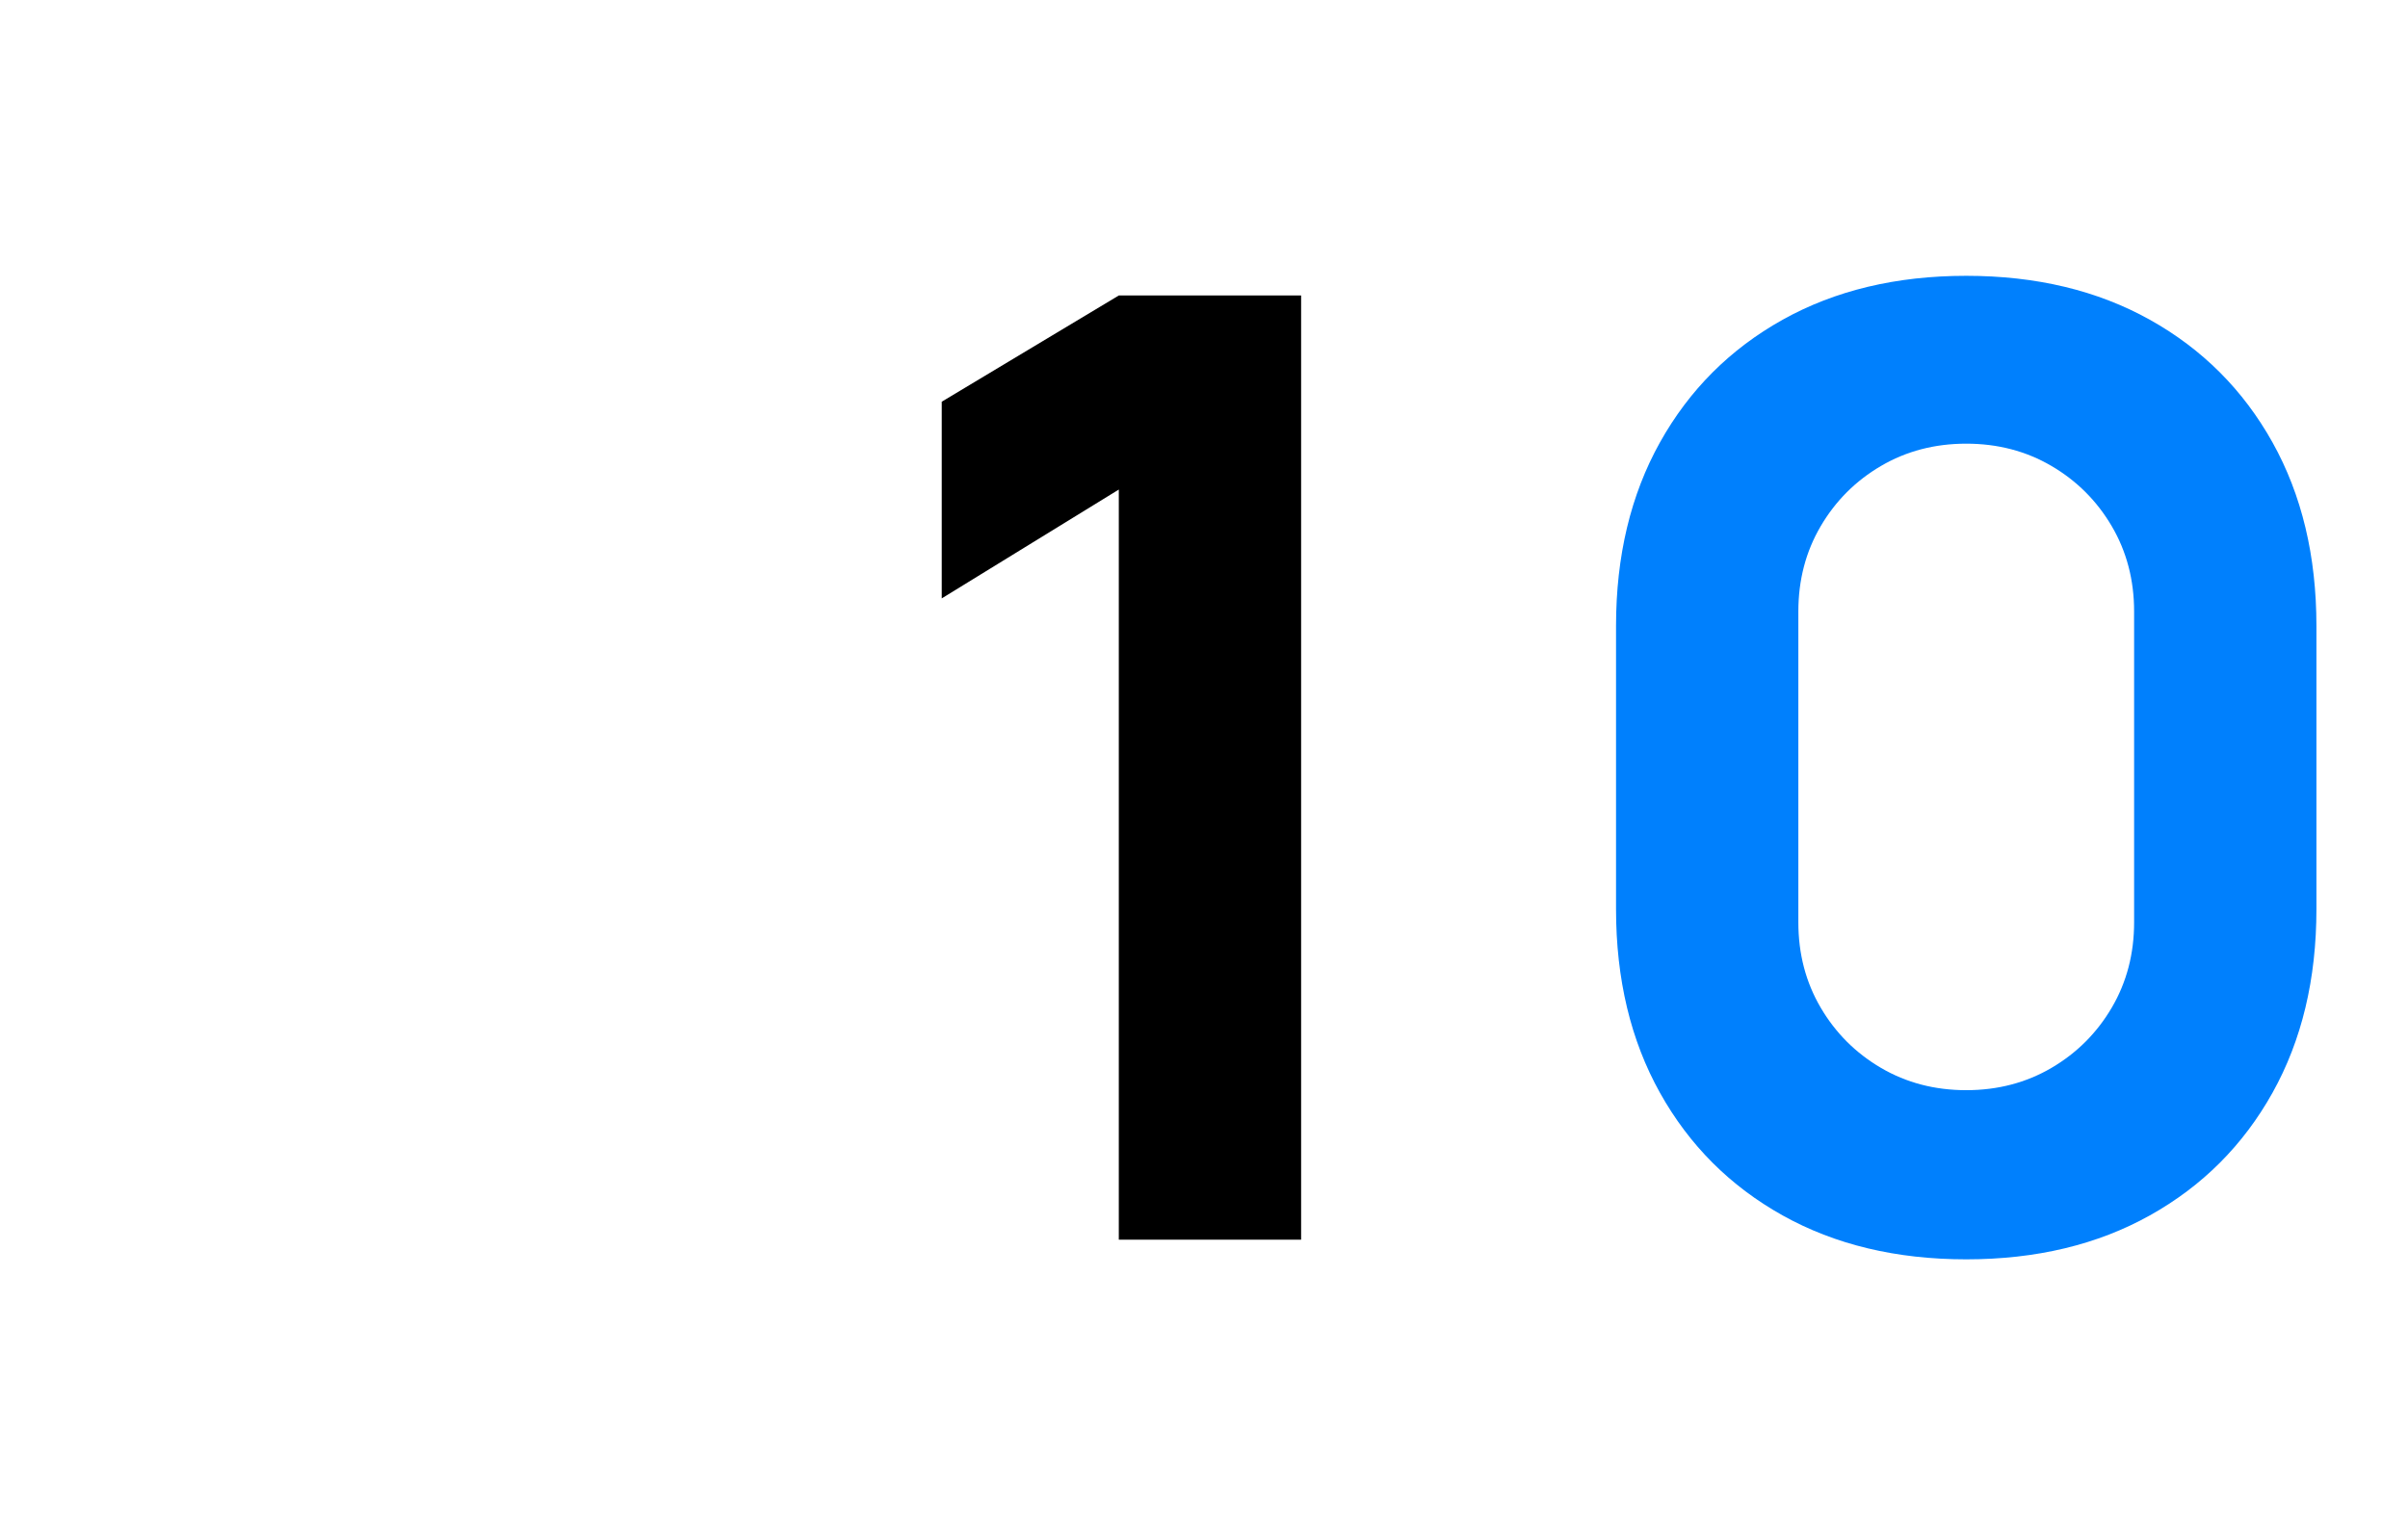 <svg width="235" height="150" viewBox="0 0 235 150" fill="none" xmlns="http://www.w3.org/2000/svg">
<path d="M109.186 121V47.784L91.906 58.408V39.208L109.186 28.84H126.978V121H109.186Z" fill="black"/>
<path d="M191.887 122.922C185.06 122.922 179.087 121.493 173.967 118.634C168.847 115.775 164.858 111.786 161.999 106.666C159.14 101.546 157.711 95.573 157.711 88.746V61.098C157.711 54.271 159.14 48.298 161.999 43.178C164.858 38.058 168.847 34.069 173.967 31.21C179.087 28.351 185.06 26.922 191.887 26.922C198.714 26.922 204.687 28.351 209.807 31.21C214.927 34.069 218.916 38.058 221.775 43.178C224.634 48.298 226.063 54.271 226.063 61.098V88.746C226.063 95.573 224.634 101.546 221.775 106.666C218.916 111.786 214.927 115.775 209.807 118.634C204.687 121.493 198.714 122.922 191.887 122.922ZM191.887 106.41C194.959 106.41 197.732 105.685 200.207 104.234C202.682 102.783 204.644 100.821 206.095 98.346C207.546 95.871 208.271 93.098 208.271 90.026V59.69C208.271 56.618 207.546 53.844 206.095 51.37C204.644 48.895 202.682 46.932 200.207 45.482C197.732 44.031 194.959 43.306 191.887 43.306C188.815 43.306 186.042 44.031 183.567 45.482C181.092 46.932 179.13 48.895 177.679 51.37C176.228 53.844 175.503 56.618 175.503 59.69V90.026C175.503 93.098 176.228 95.871 177.679 98.346C179.13 100.821 181.092 102.783 183.567 104.234C186.042 105.685 188.815 106.41 191.887 106.41Z" fill="#0080FD"/>
</svg>
